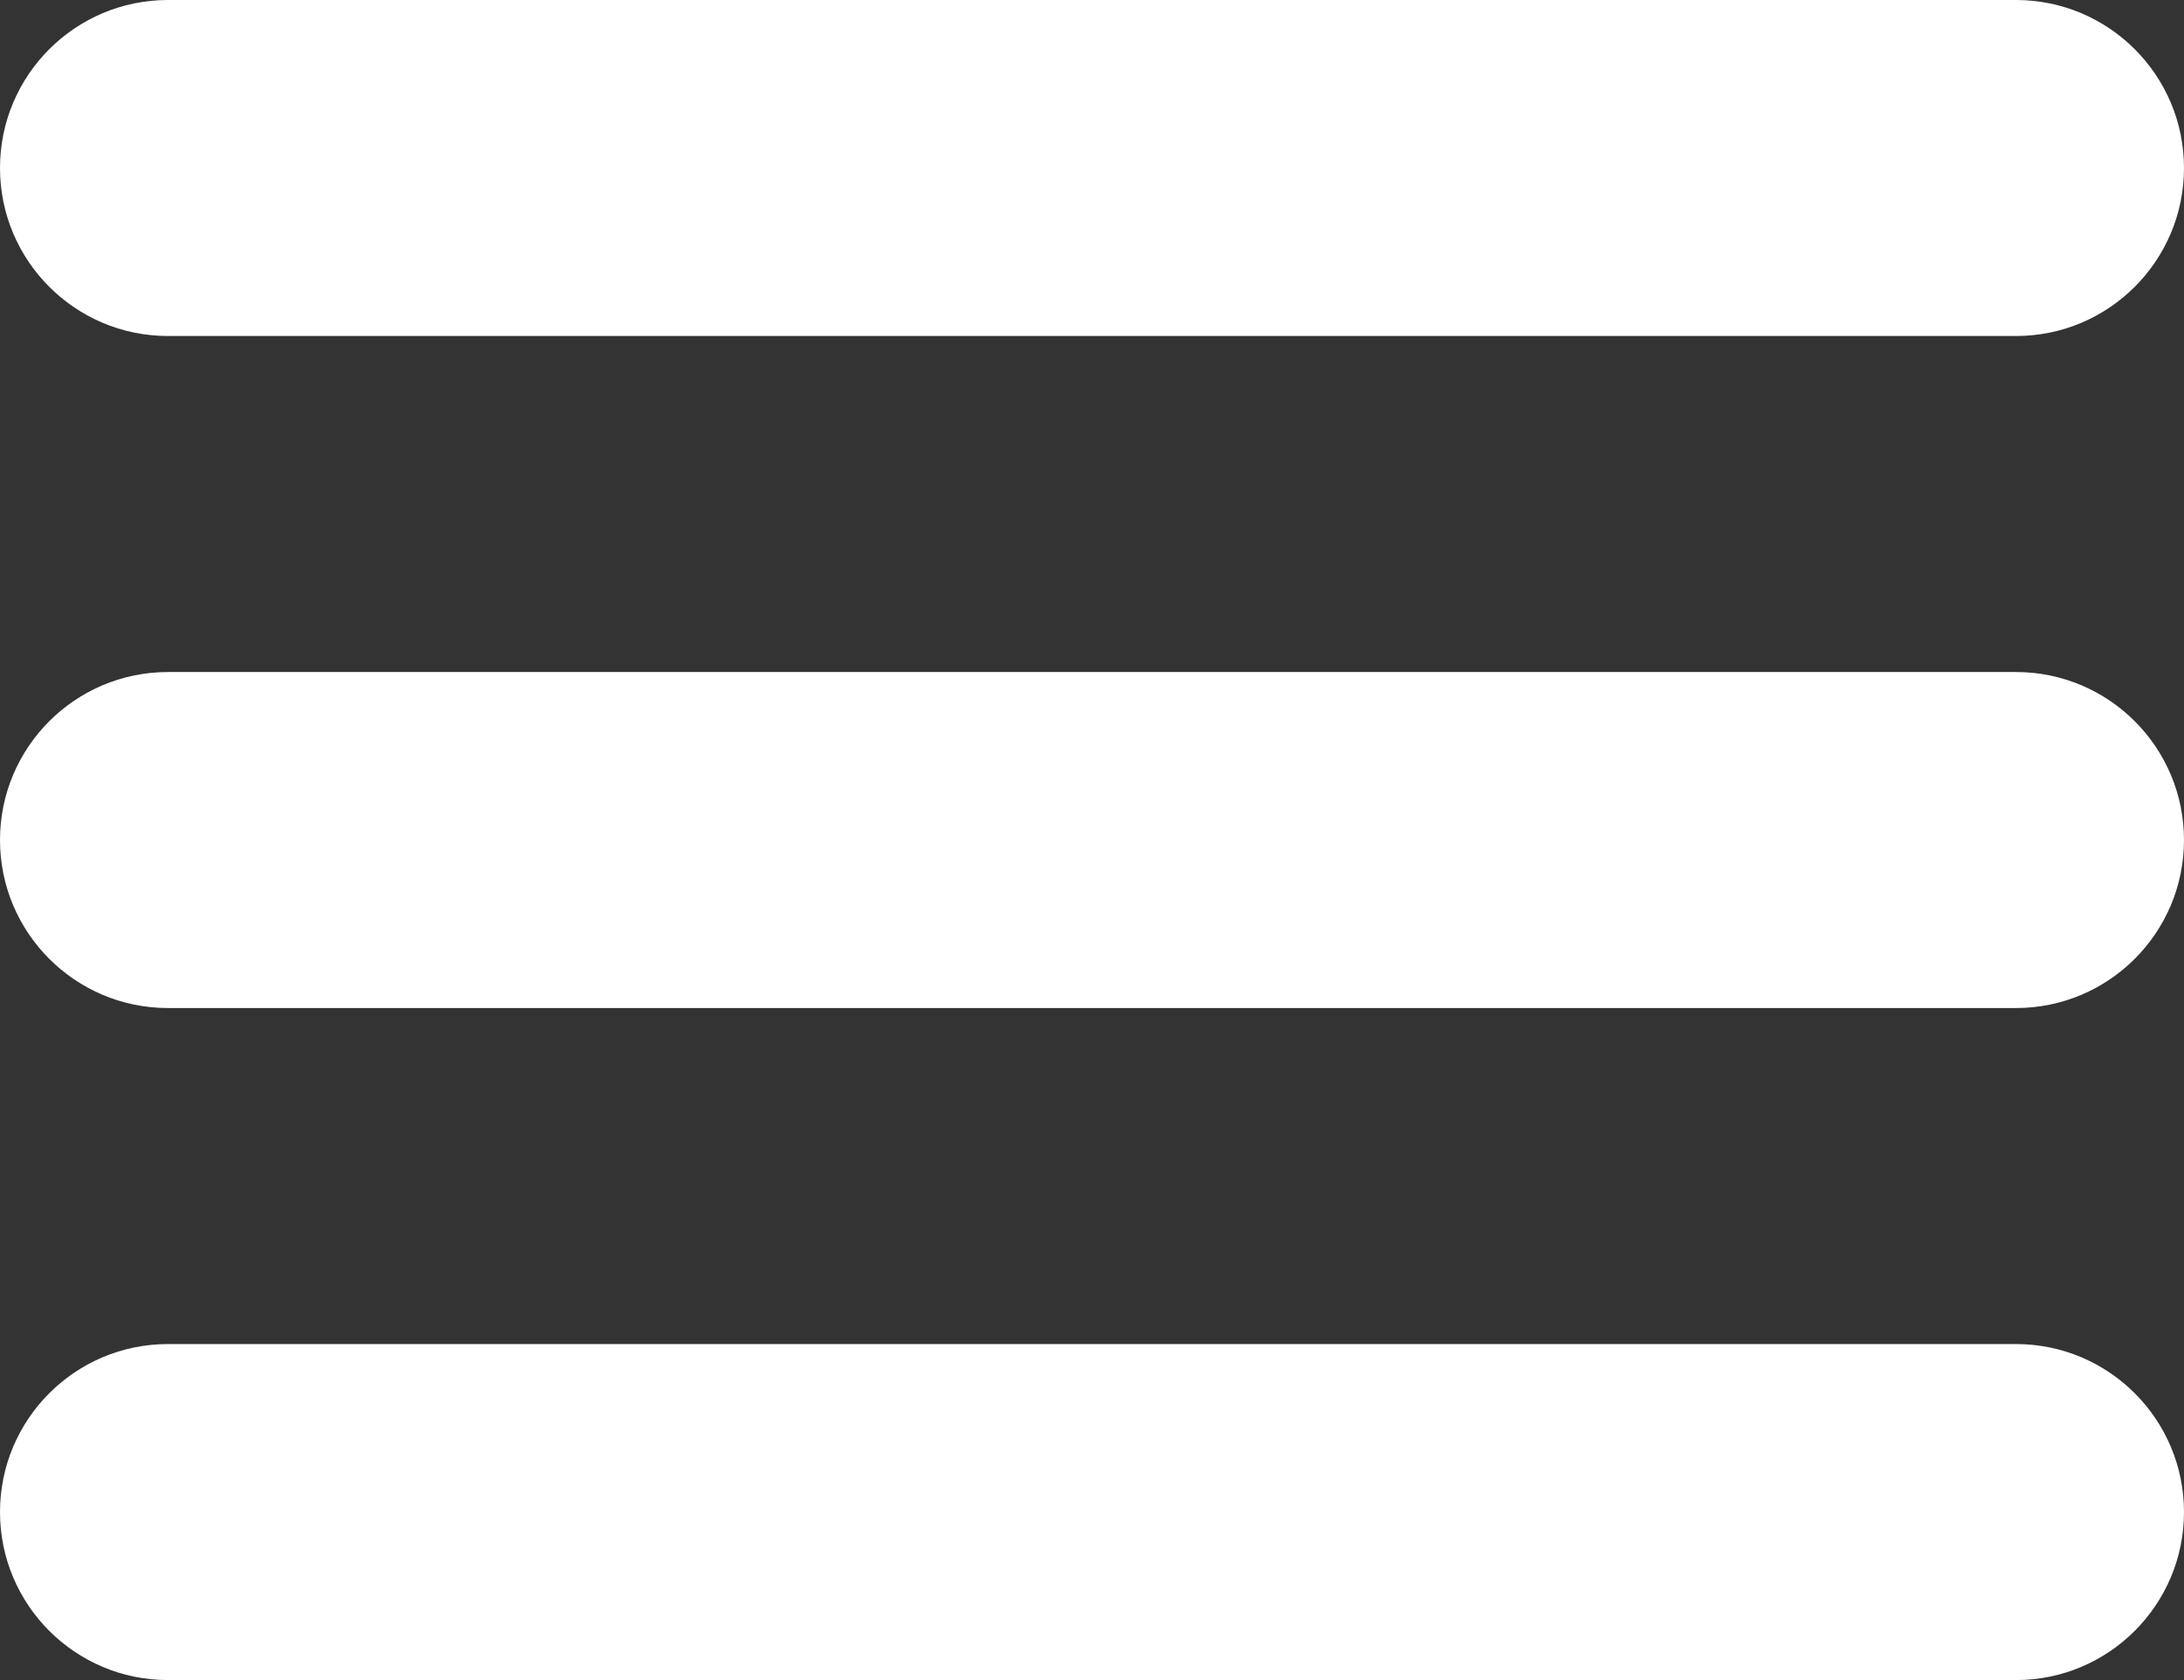 <svg width="13" height="10" viewBox="0 0 13 10" fill="none" xmlns="http://www.w3.org/2000/svg">
<rect x="0" y="0" width="13" height="10" fill="#333333" stroke="none"/>
<path fill-rule="evenodd" clip-rule="evenodd" d="M0 1C0 0.448 0.448 0 1 0H12C12.552 0 13 0.448 13 1C13 1.552 12.552 2 12 2H1C0.448 2 0 1.552 0 1ZM0 9C0 8.448 0.448 8 1 8H12C12.552 8 13 8.448 13 9C13 9.552 12.552 10 12 10H1C0.448 10 0 9.552 0 9ZM1 4C0.448 4 0 4.448 0 5C0 5.552 0.448 6 1 6H12C12.552 6 13 5.552 13 5C13 4.448 12.552 4 12 4H1Z" fill="white"/>
</svg>
